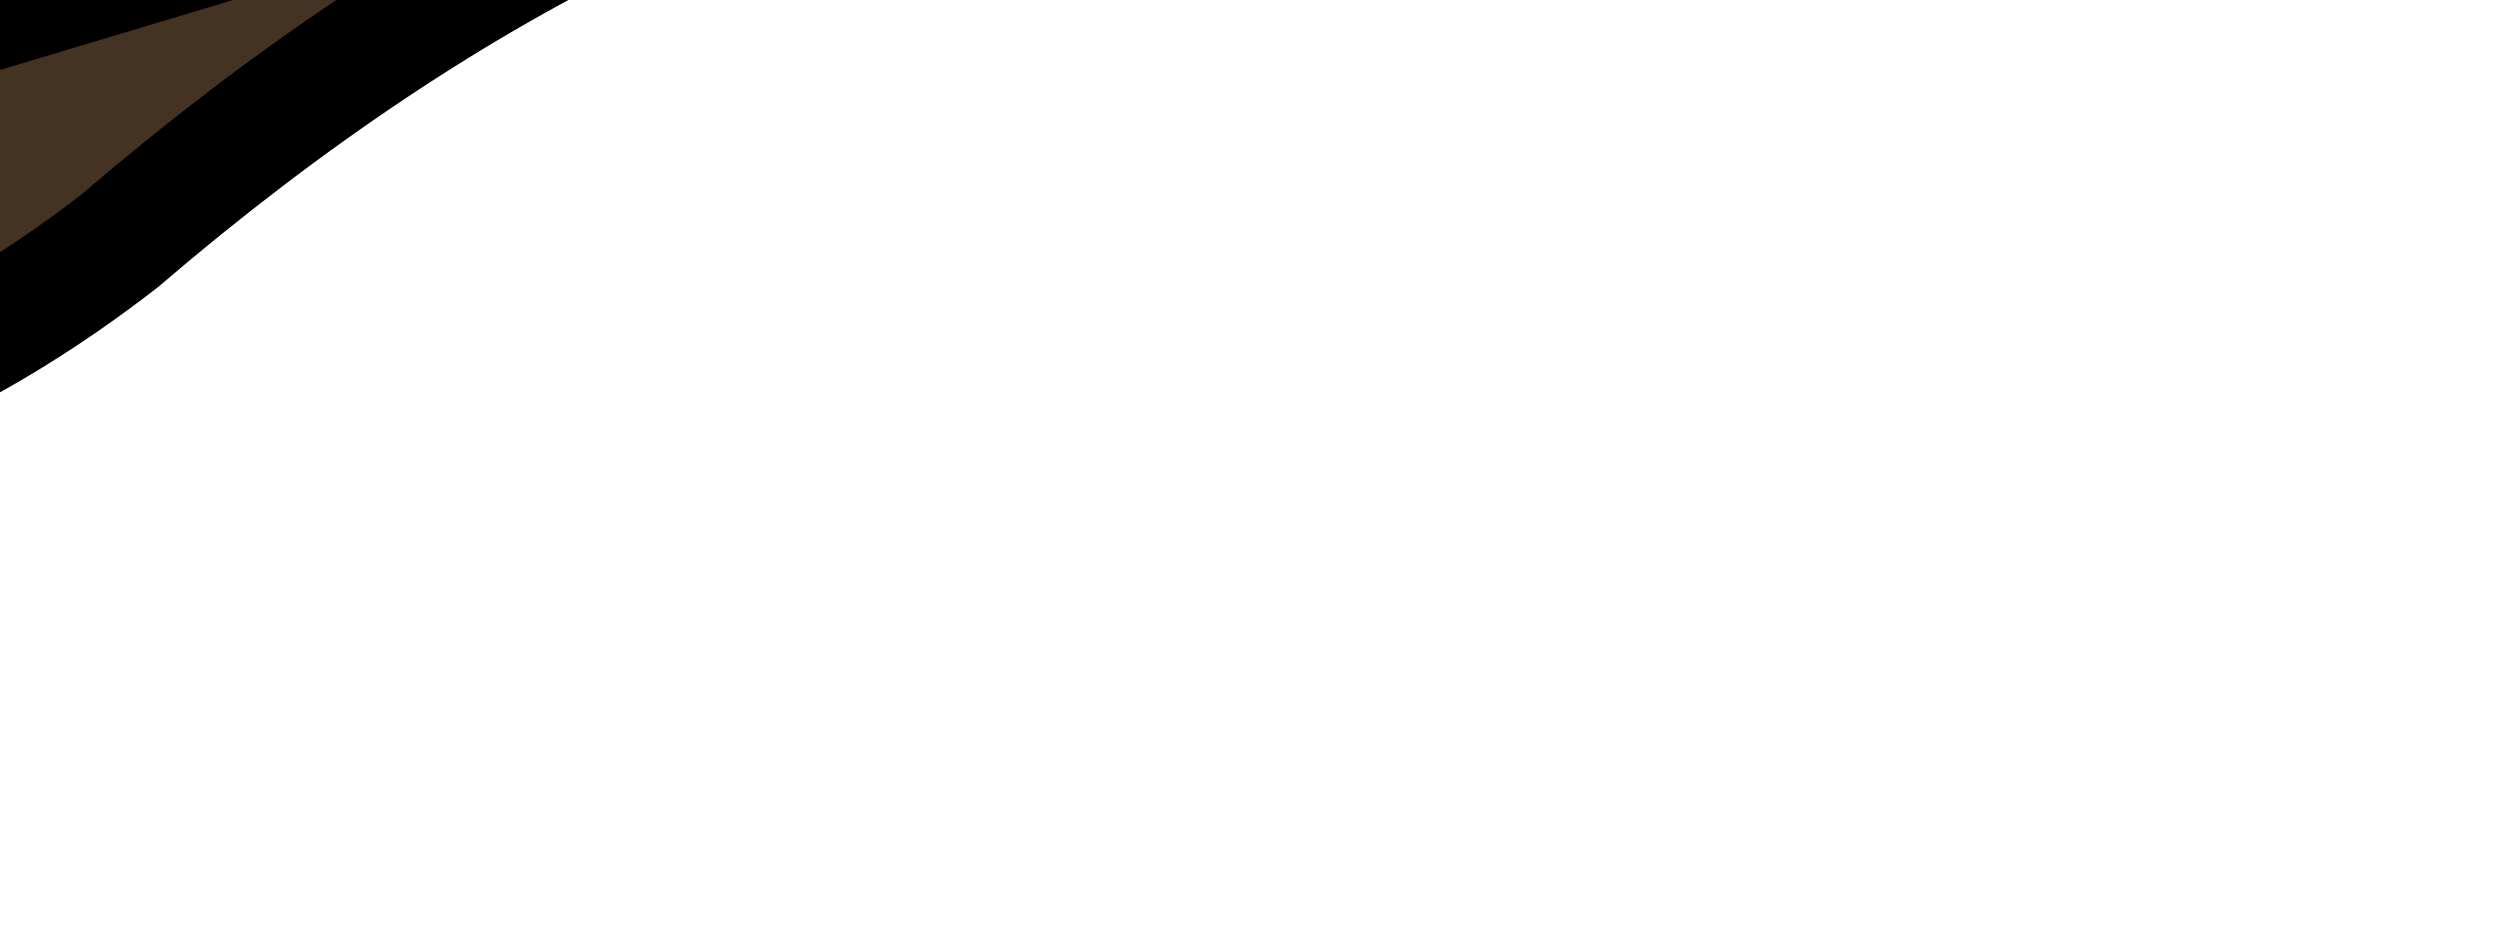 <?xml version="1.0" encoding="UTF-8" standalone="no"?>
<svg xmlns:xlink="http://www.w3.org/1999/xlink" height="3.9px" width="10.4px" xmlns="http://www.w3.org/2000/svg">
  <g transform="matrix(1.0, 0.0, 0.0, 1.0, 0.0, 0.0)">
    <path d="M2.6 -0.4 Q1.55 0.1 0.5 1.0 -0.4 1.7 -1.45 1.9 L-3.15 1.9 Q-4.4 1.95 -5.2 1.25 L-1.4 0.45 1.1 -0.3 Q3.25 -1.1 5.0 -1.95 L5.2 -1.9 5.0 -1.6 2.6 -0.4 M-1.4 0.45 Q-1.25 1.1 -1.45 1.9 -1.25 1.1 -1.4 0.45" fill="#443322" fill-rule="evenodd" stroke="none"/>
    <path d="M2.6 -0.4 Q1.55 0.1 0.5 1.0 -0.4 1.7 -1.45 1.9 L-3.15 1.9 Q-4.4 1.95 -5.2 1.25 L-1.4 0.45 1.1 -0.3 Q3.25 -1.1 5.0 -1.95 L5.2 -1.9 5.0 -1.6 2.6 -0.4" fill="none" stroke="#000000" stroke-linecap="round" stroke-linejoin="round" stroke-width="0.5"/>
    <path d="M-1.45 1.9 Q-1.25 1.1 -1.4 0.45" fill="none" stroke="#ff9900" stroke-linecap="round" stroke-linejoin="round" stroke-width="0.5"/>
  </g>
</svg>
